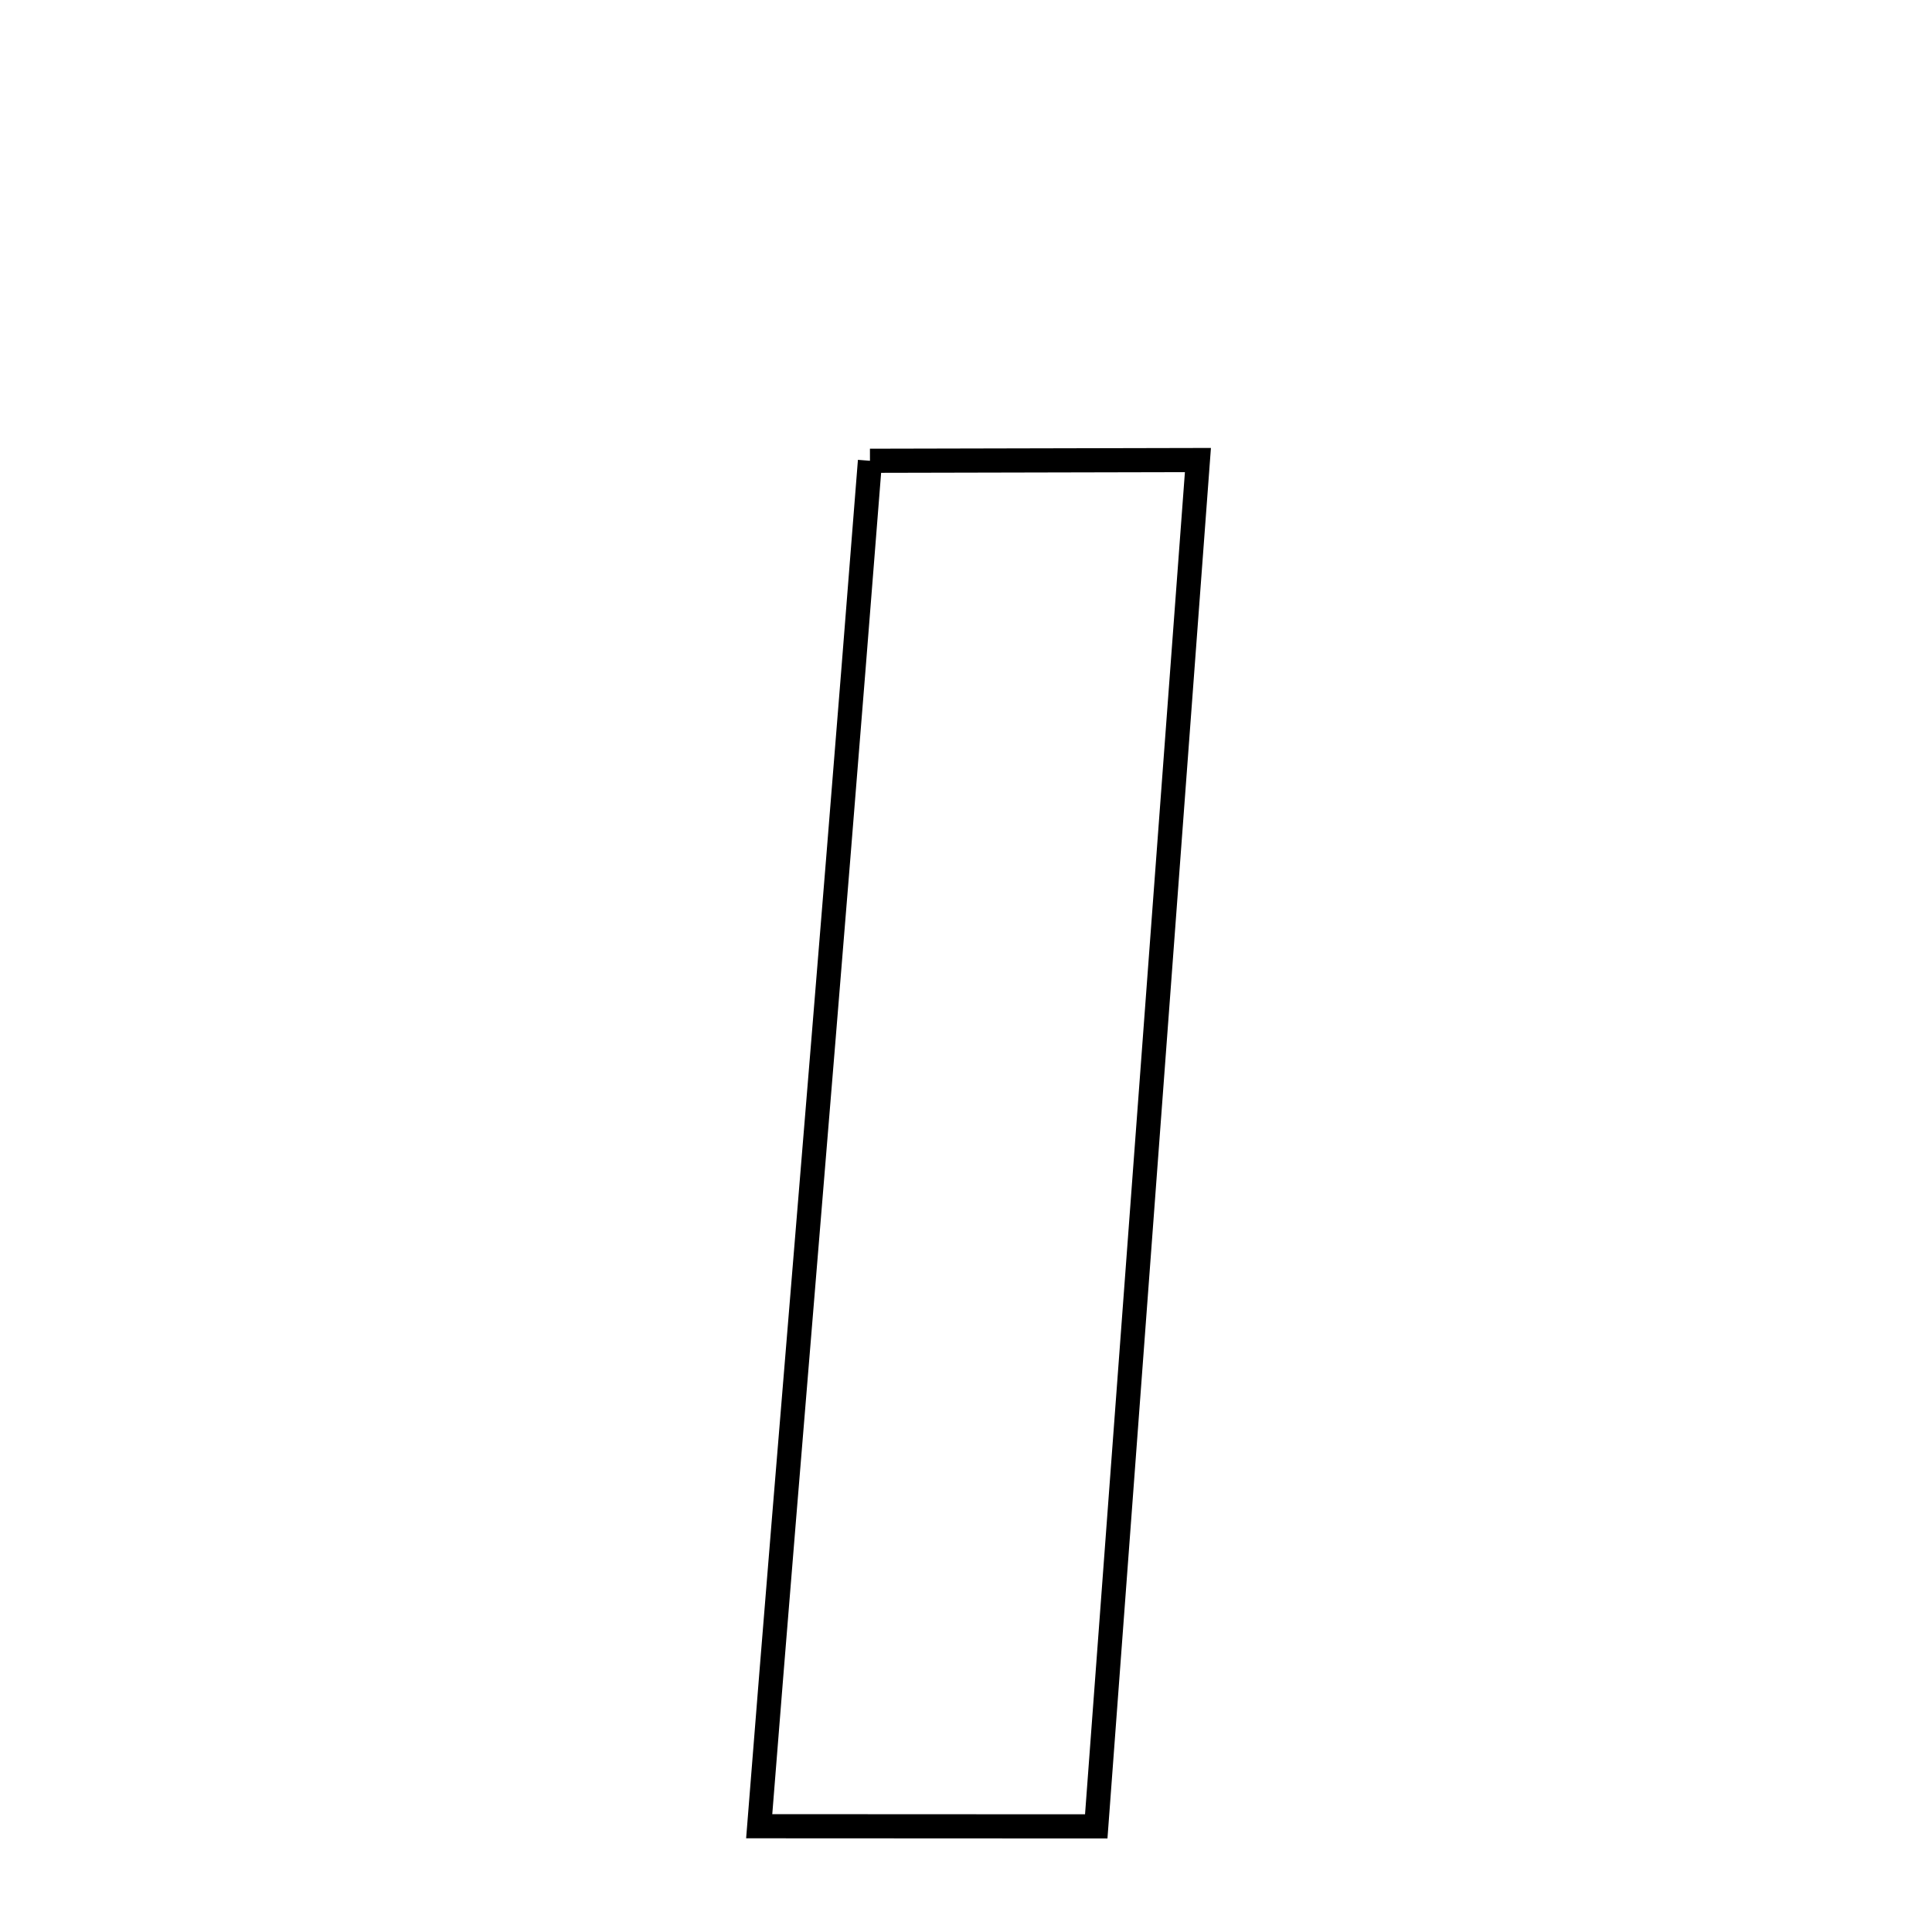 <svg xmlns="http://www.w3.org/2000/svg" xmlns:xlink="http://www.w3.org/1999/xlink" width="50px" height="50px" style="-ms-transform: rotate(360deg); -webkit-transform: rotate(360deg); transform: rotate(360deg);" preserveAspectRatio="xMidYMid meet" viewBox="0 0 24 24"><path d="M 10.807 5.724 L 14.881 5.715 L 13.618 22.688 L 9.431 22.686 C 9.829 17.652 10.248 12.852 10.807 5.724 " fill="none" stroke="black" stroke-width="0.3"></path></svg>
